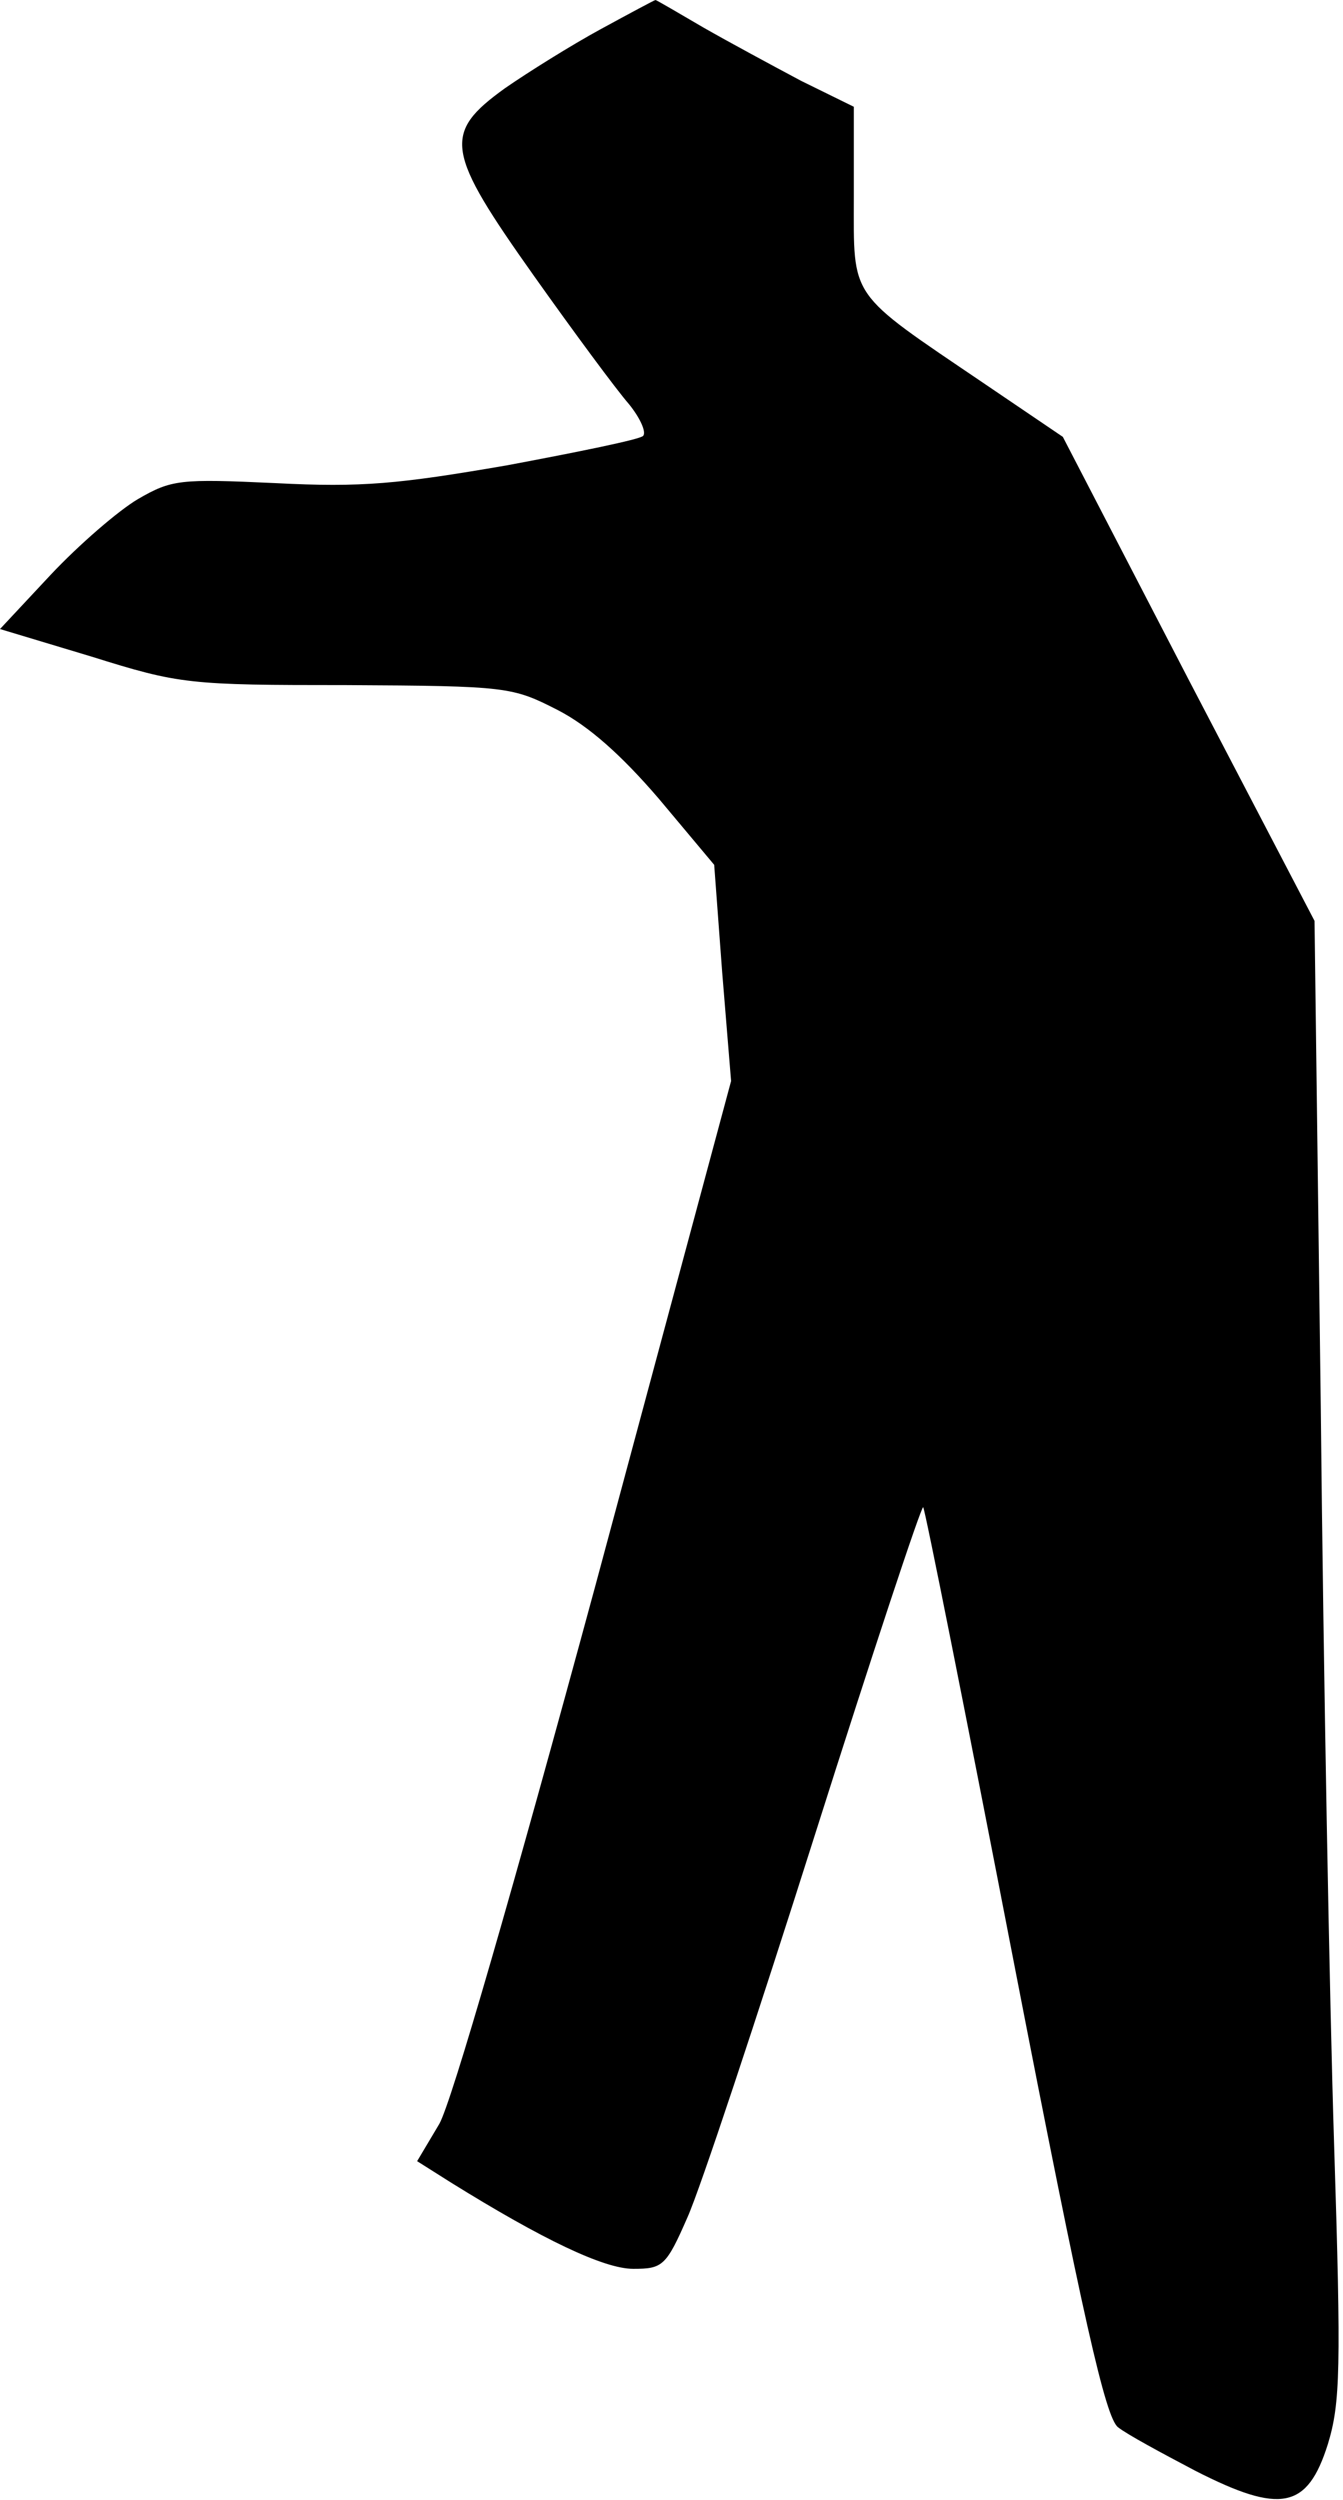 <?xml version="1.0" standalone="no"?>
<!DOCTYPE svg PUBLIC "-//W3C//DTD SVG 20010904//EN"
 "http://www.w3.org/TR/2001/REC-SVG-20010904/DTD/svg10.dtd">
<svg version="1.0" xmlns="http://www.w3.org/2000/svg"
 width="151pt" height="281pt" viewBox="0 0 151 281"
 preserveAspectRatio="xMidYMid meet">
<g transform="translate(0,281) scale(0.1,-0.1)"
fill="#000000" stroke="none">
<path fill="#000000" stroke="none" d="M675 2777 c-33 -18 -81 -48 -107 -66
-71 -51 -67 -71 33 -212 44 -62 92 -127 106 -143 13 -16 20 -32 16 -36 -4 -4
-73 -18 -153 -33 -122 -21 -163 -25 -260 -20 -108 5 -117 4 -155 -18 -22 -13
-66 -51 -98 -85 l-57 -61 103 -31 c99 -31 109 -32 287 -32 181 -1 186 -2 237
-28 35 -18 72 -51 114 -100 l62 -74 9 -121 10 -122 -152 -565 c-93 -343 -162
-582 -176 -607 l-25 -42 38 -24 c103 -64 172 -97 205 -97 33 0 37 3 61 58 14
31 78 224 143 429 65 205 120 371 122 369 2 -2 48 -233 102 -512 78 -402 103
-511 117 -522 10 -8 49 -29 87 -49 96 -49 126 -43 149 30 14 46 15 84 7 337
-5 157 -12 530 -15 830 l-7 545 -142 272 -141 272 -90 61 c-152 103 -145 93
-145 209 l0 101 -59 29 c-32 17 -82 44 -110 60 -29 17 -53 31 -54 31 -1 0 -29
-15 -62 -33z"/>
</g>
</svg>

